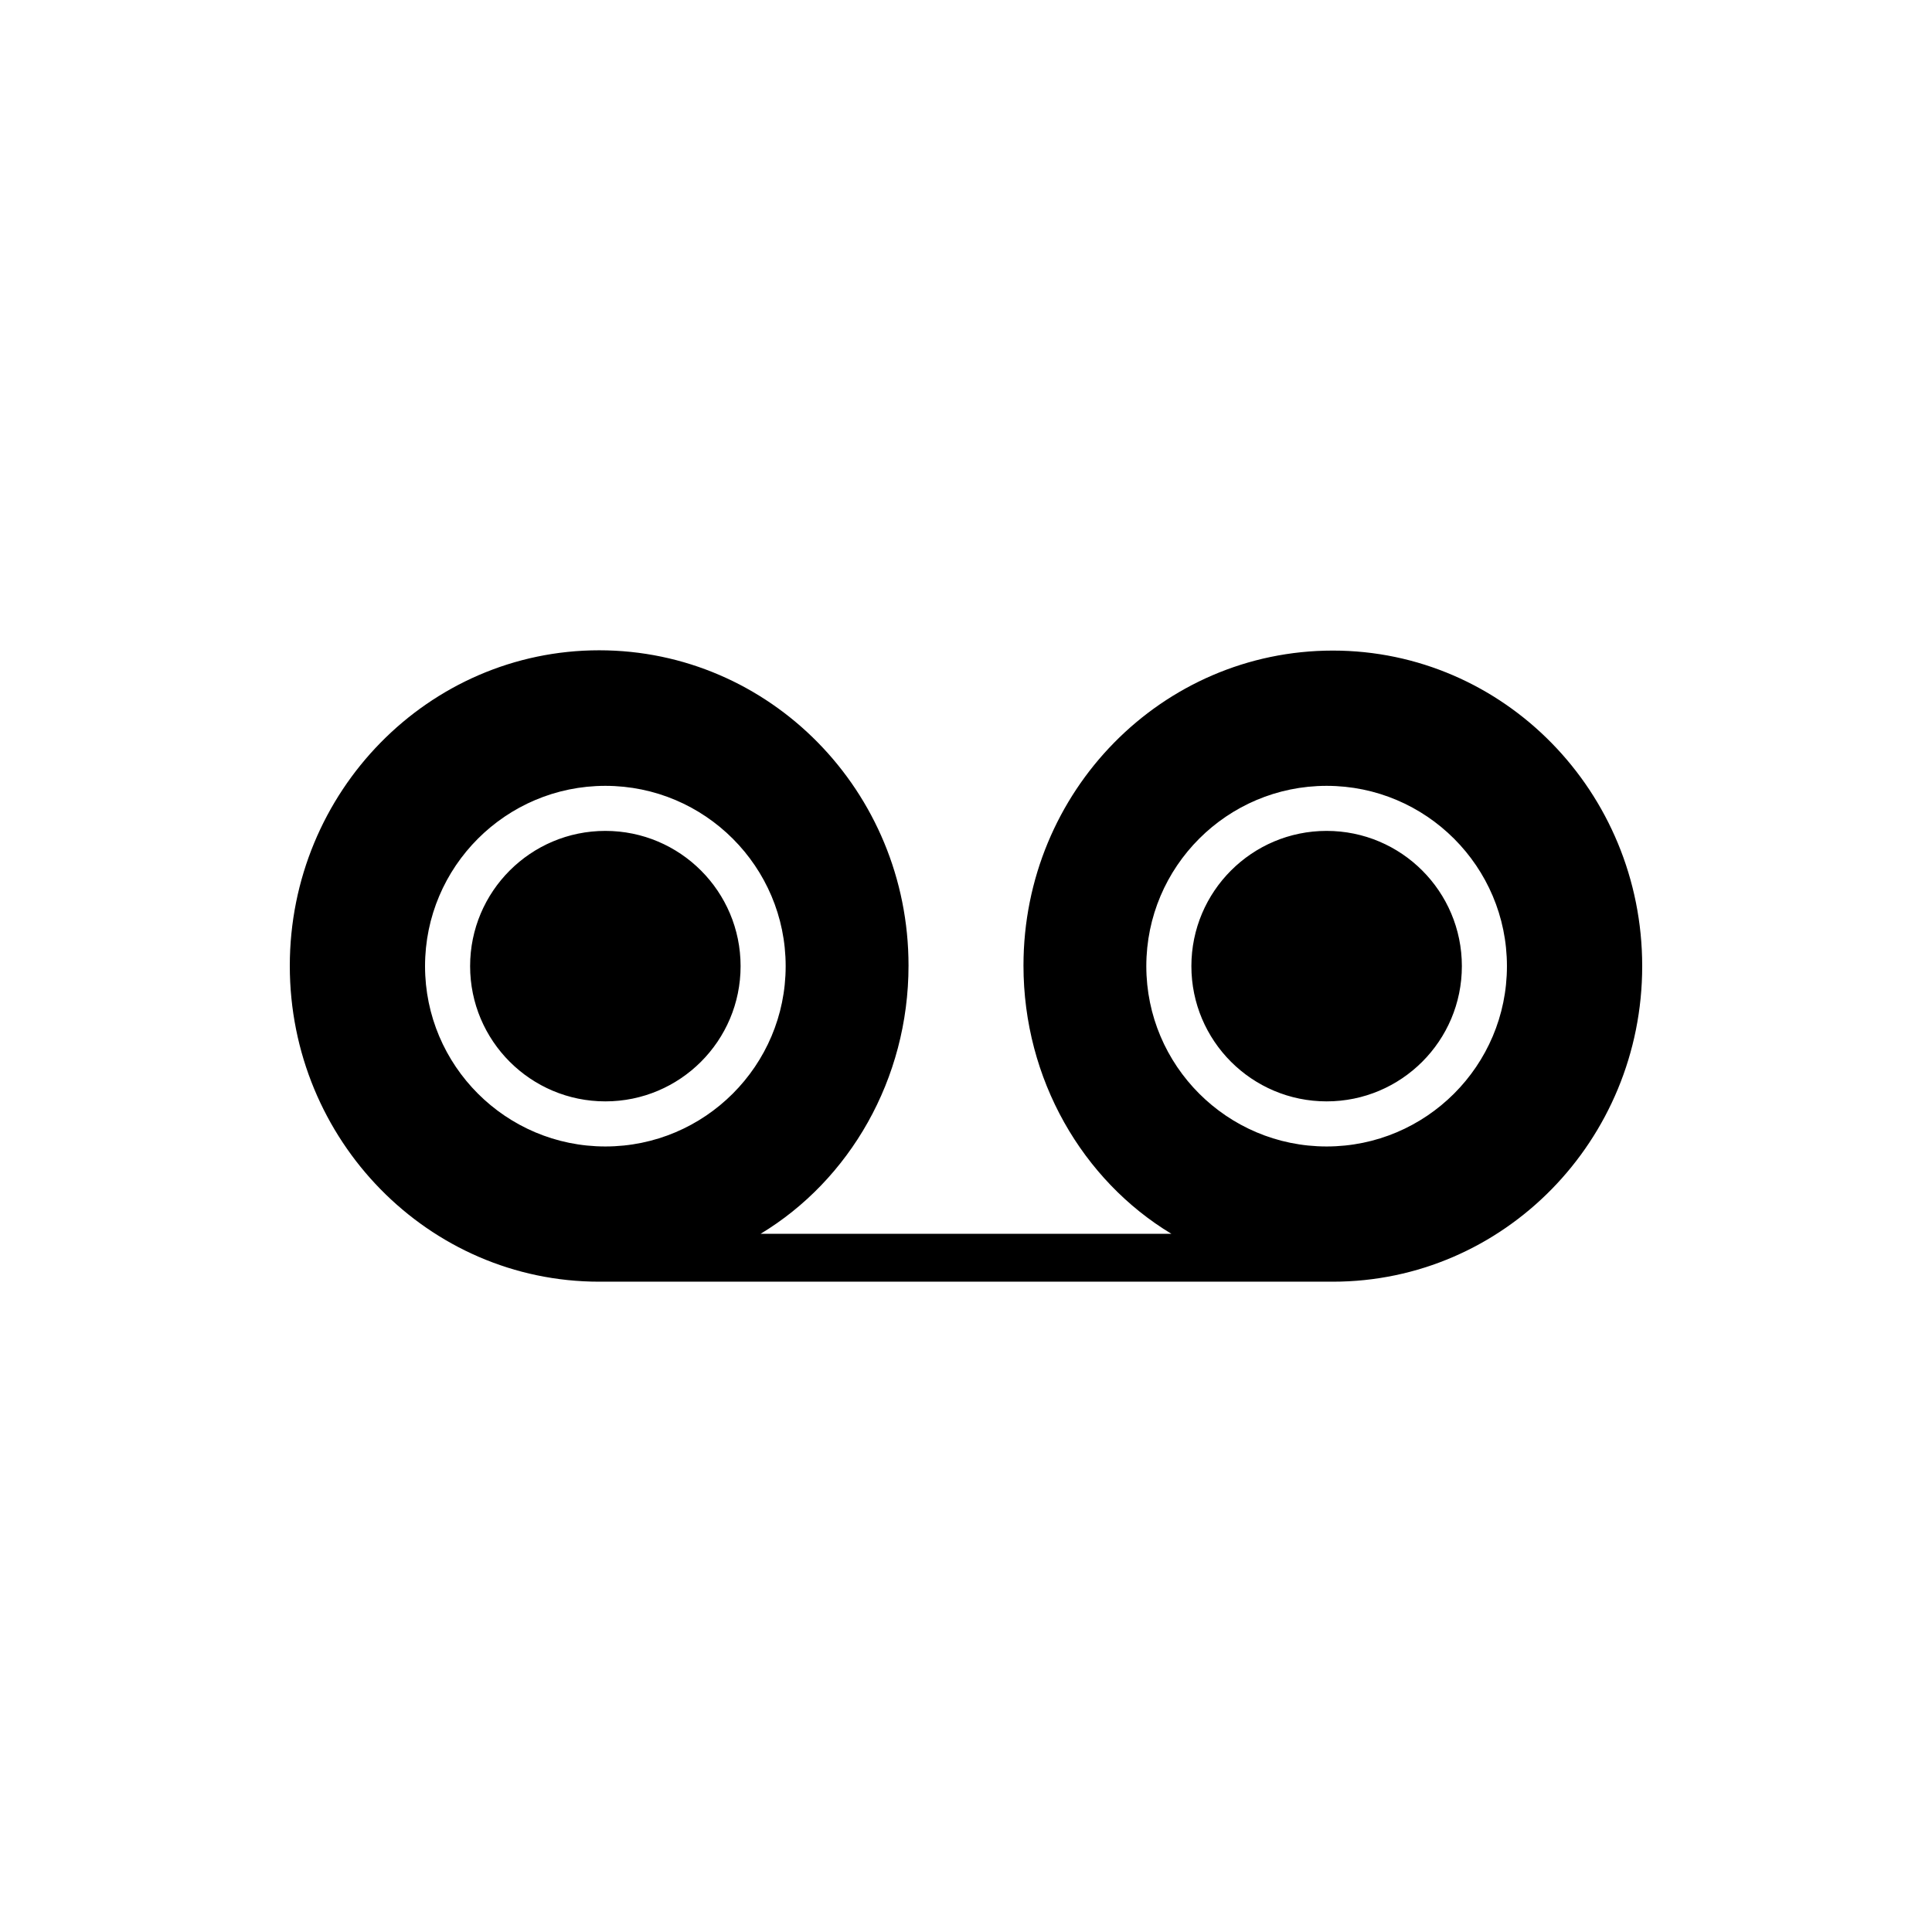 <svg xmlns="http://www.w3.org/2000/svg" viewBox="0 0 100 100"><path d="m 68.987,33.674 c -8.837,0 -16.012,7.277 -16.012,16.304 0,5.892 3.062,11.113 7.656,13.883 H 39.369 c 4.594,-2.771 7.656,-7.992 7.656,-13.883 0,-9.027 -7.175,-16.319 -16.012,-16.319 -8.838,0 -16.013,7.321 -16.013,16.333 0,9.027 7.175,16.348 16.013,16.348 h 37.975 c 8.838,0 16.012,-7.306 16.012,-16.333 0,-9.027 -7.175,-16.333 -16.012,-16.333 z m -37.654,25.667 c -5.148,0 -9.333,-4.185 -9.333,-9.333 0,-5.148 4.185,-9.333 9.333,-9.333 5.148,0 9.333,4.185 9.333,9.333 0,5.148 -4.185,9.333 -9.333,9.333 z m 37.333,0 c -5.148,0 -9.333,-4.185 -9.333,-9.333 0,-5.148 4.185,-9.333 9.333,-9.333 5.148,0 9.333,4.185 9.333,9.333 0,5.148 -4.185,9.333 -9.333,9.333 z M 31.333,43.007 c -3.865,0 -7,3.135 -7,7 0,3.865 3.135,7 7,7 3.865,0 7,-3.135 7,-7 0,-3.865 -3.135,-7 -7,-7 z m 37.333,0 c -3.865,0 -7,3.135 -7,7 0,3.865 3.135,7 7,7 3.865,0 7,-3.135 7,-7 0,-3.865 -3.135,-7 -7,-7 z"/></svg>